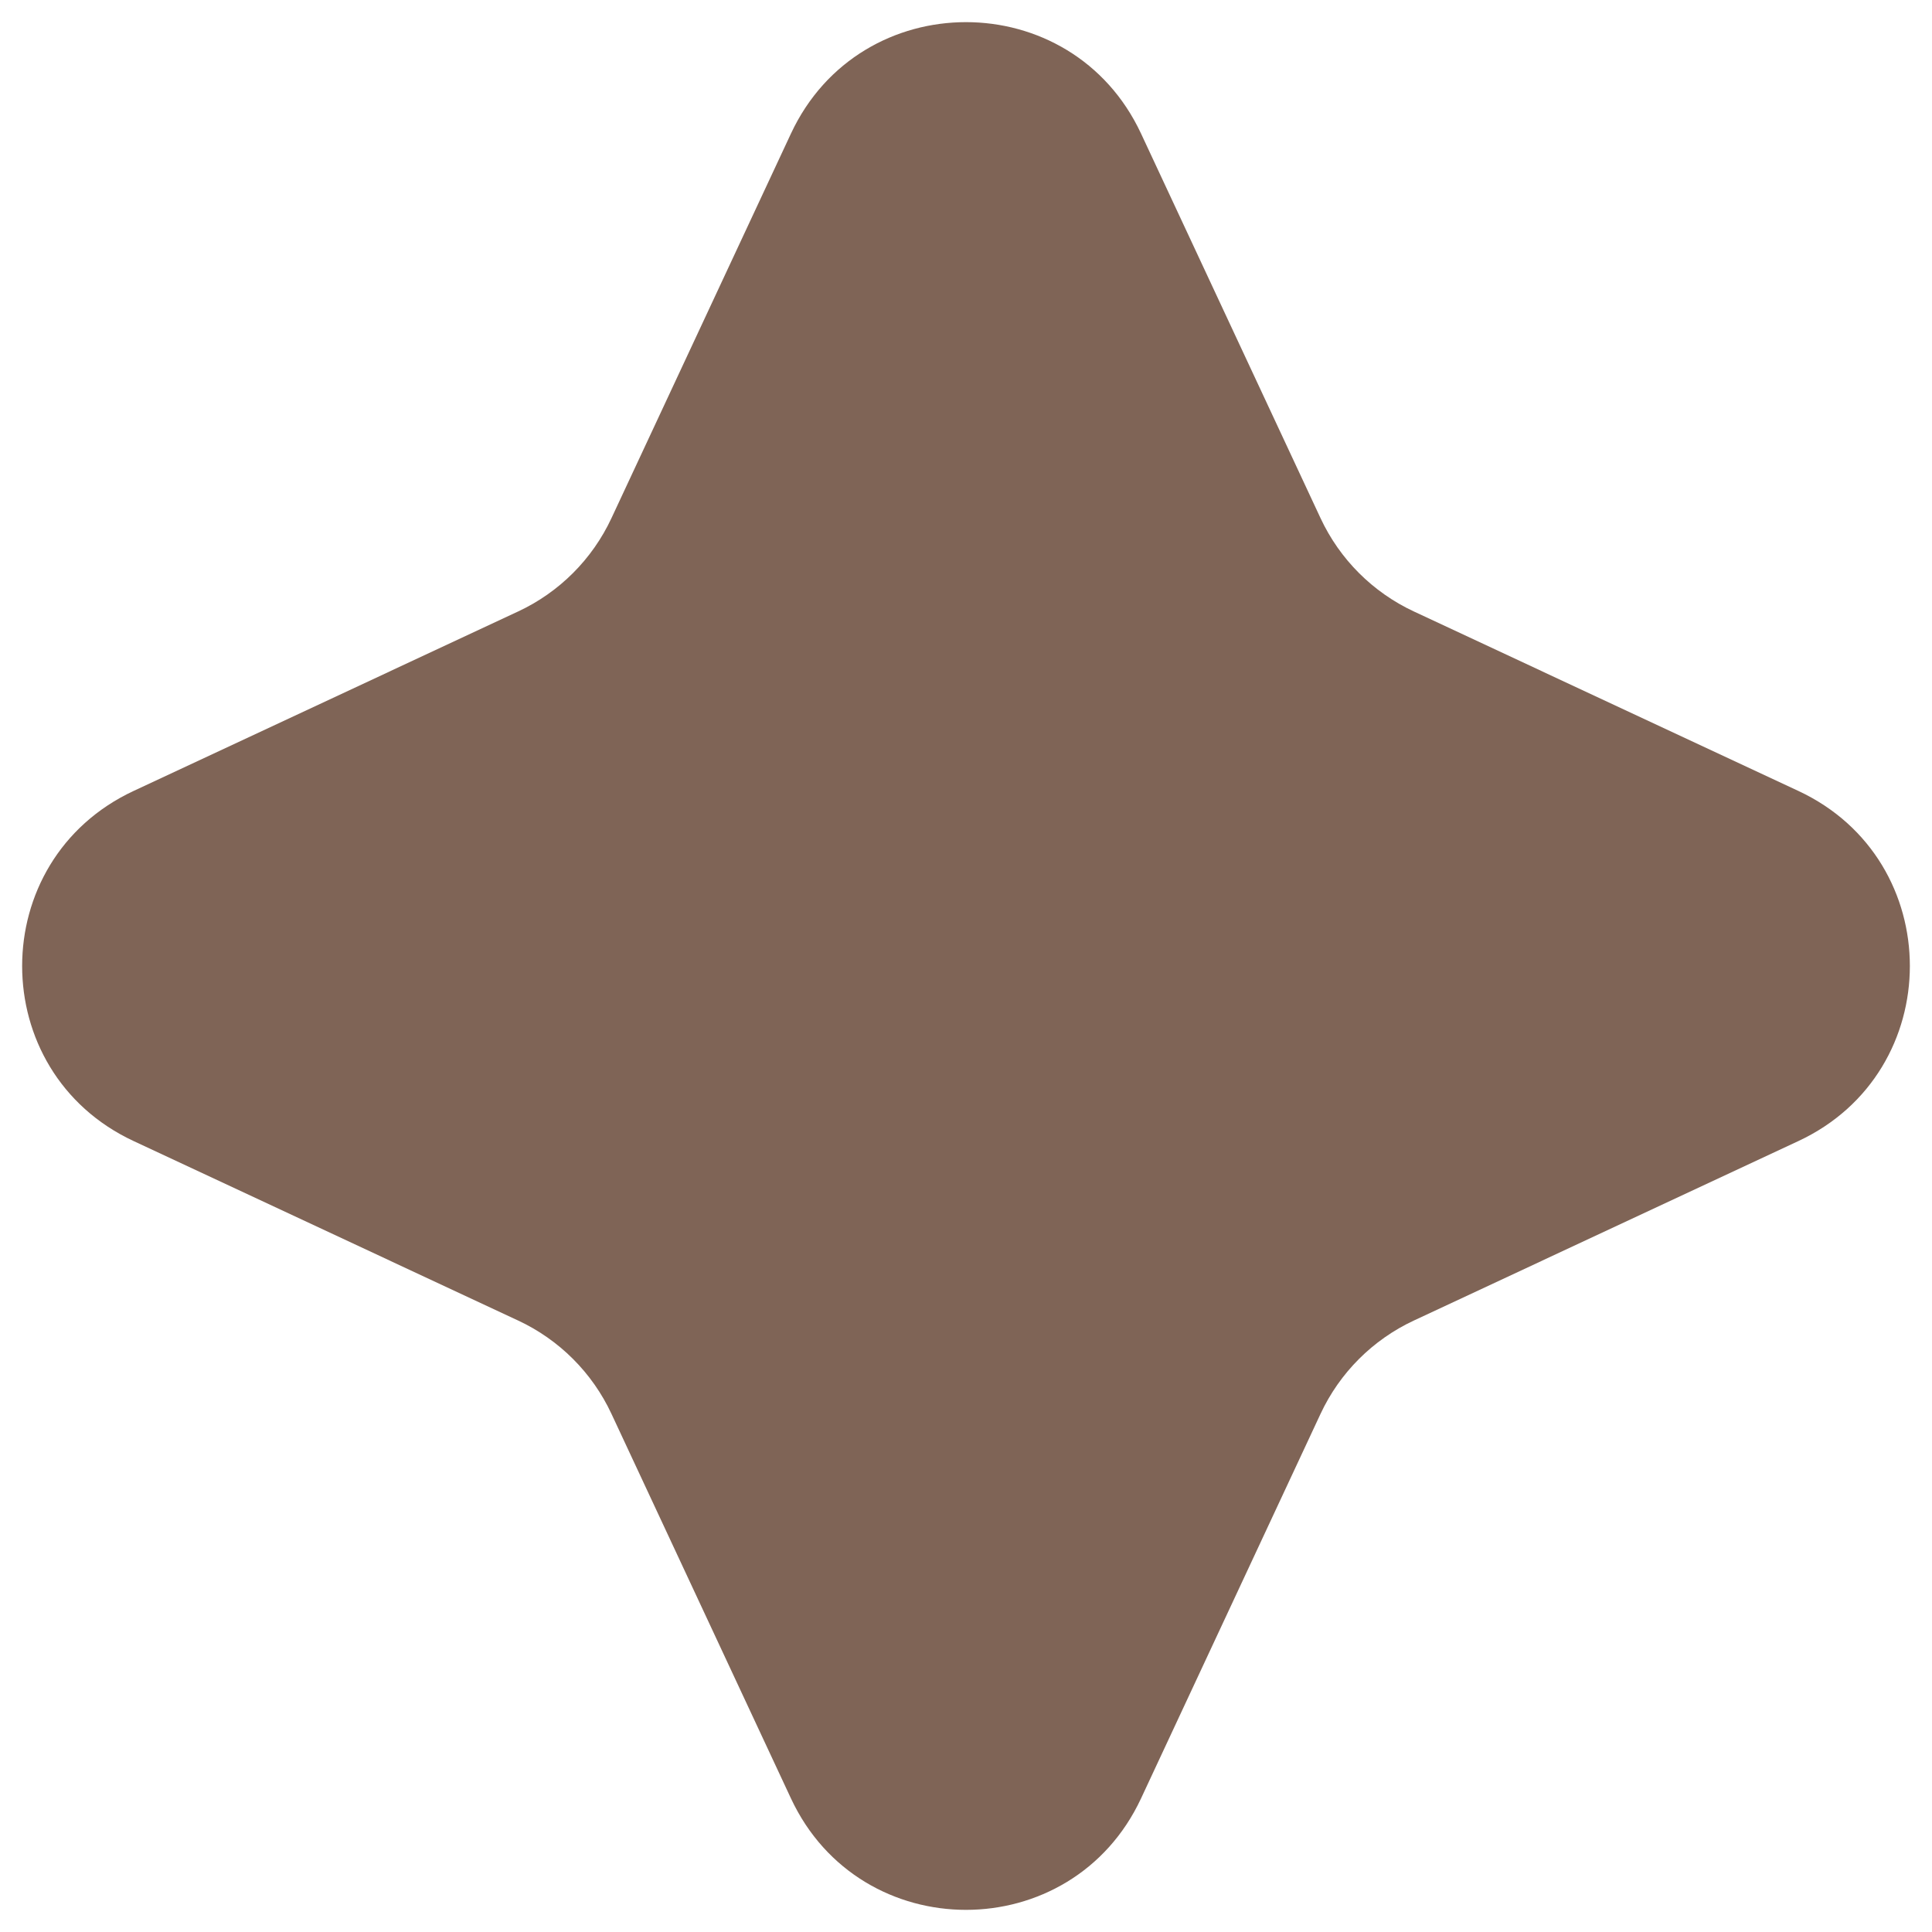 <svg width="80" height="80" viewBox="0 0 80 80" fill="none" xmlns="http://www.w3.org/2000/svg">
<path d="M32.751 5.533C35.623 -0.622 44.377 -0.622 47.249 5.533L54.68 21.454C55.474 23.157 56.843 24.526 58.546 25.32L74.467 32.751C80.622 35.623 80.622 44.377 74.467 47.249L58.546 54.68C56.843 55.474 55.474 56.843 54.68 58.546L47.249 74.467C44.377 80.622 35.623 80.622 32.751 74.467L25.32 58.546C24.526 56.843 23.157 55.474 21.454 54.68L5.533 47.249C-0.622 44.377 -0.622 35.623 5.533 32.751L21.454 25.32C23.157 24.526 24.526 23.157 25.32 21.454L32.751 5.533Z" fill="#7F6456"/>
</svg>
